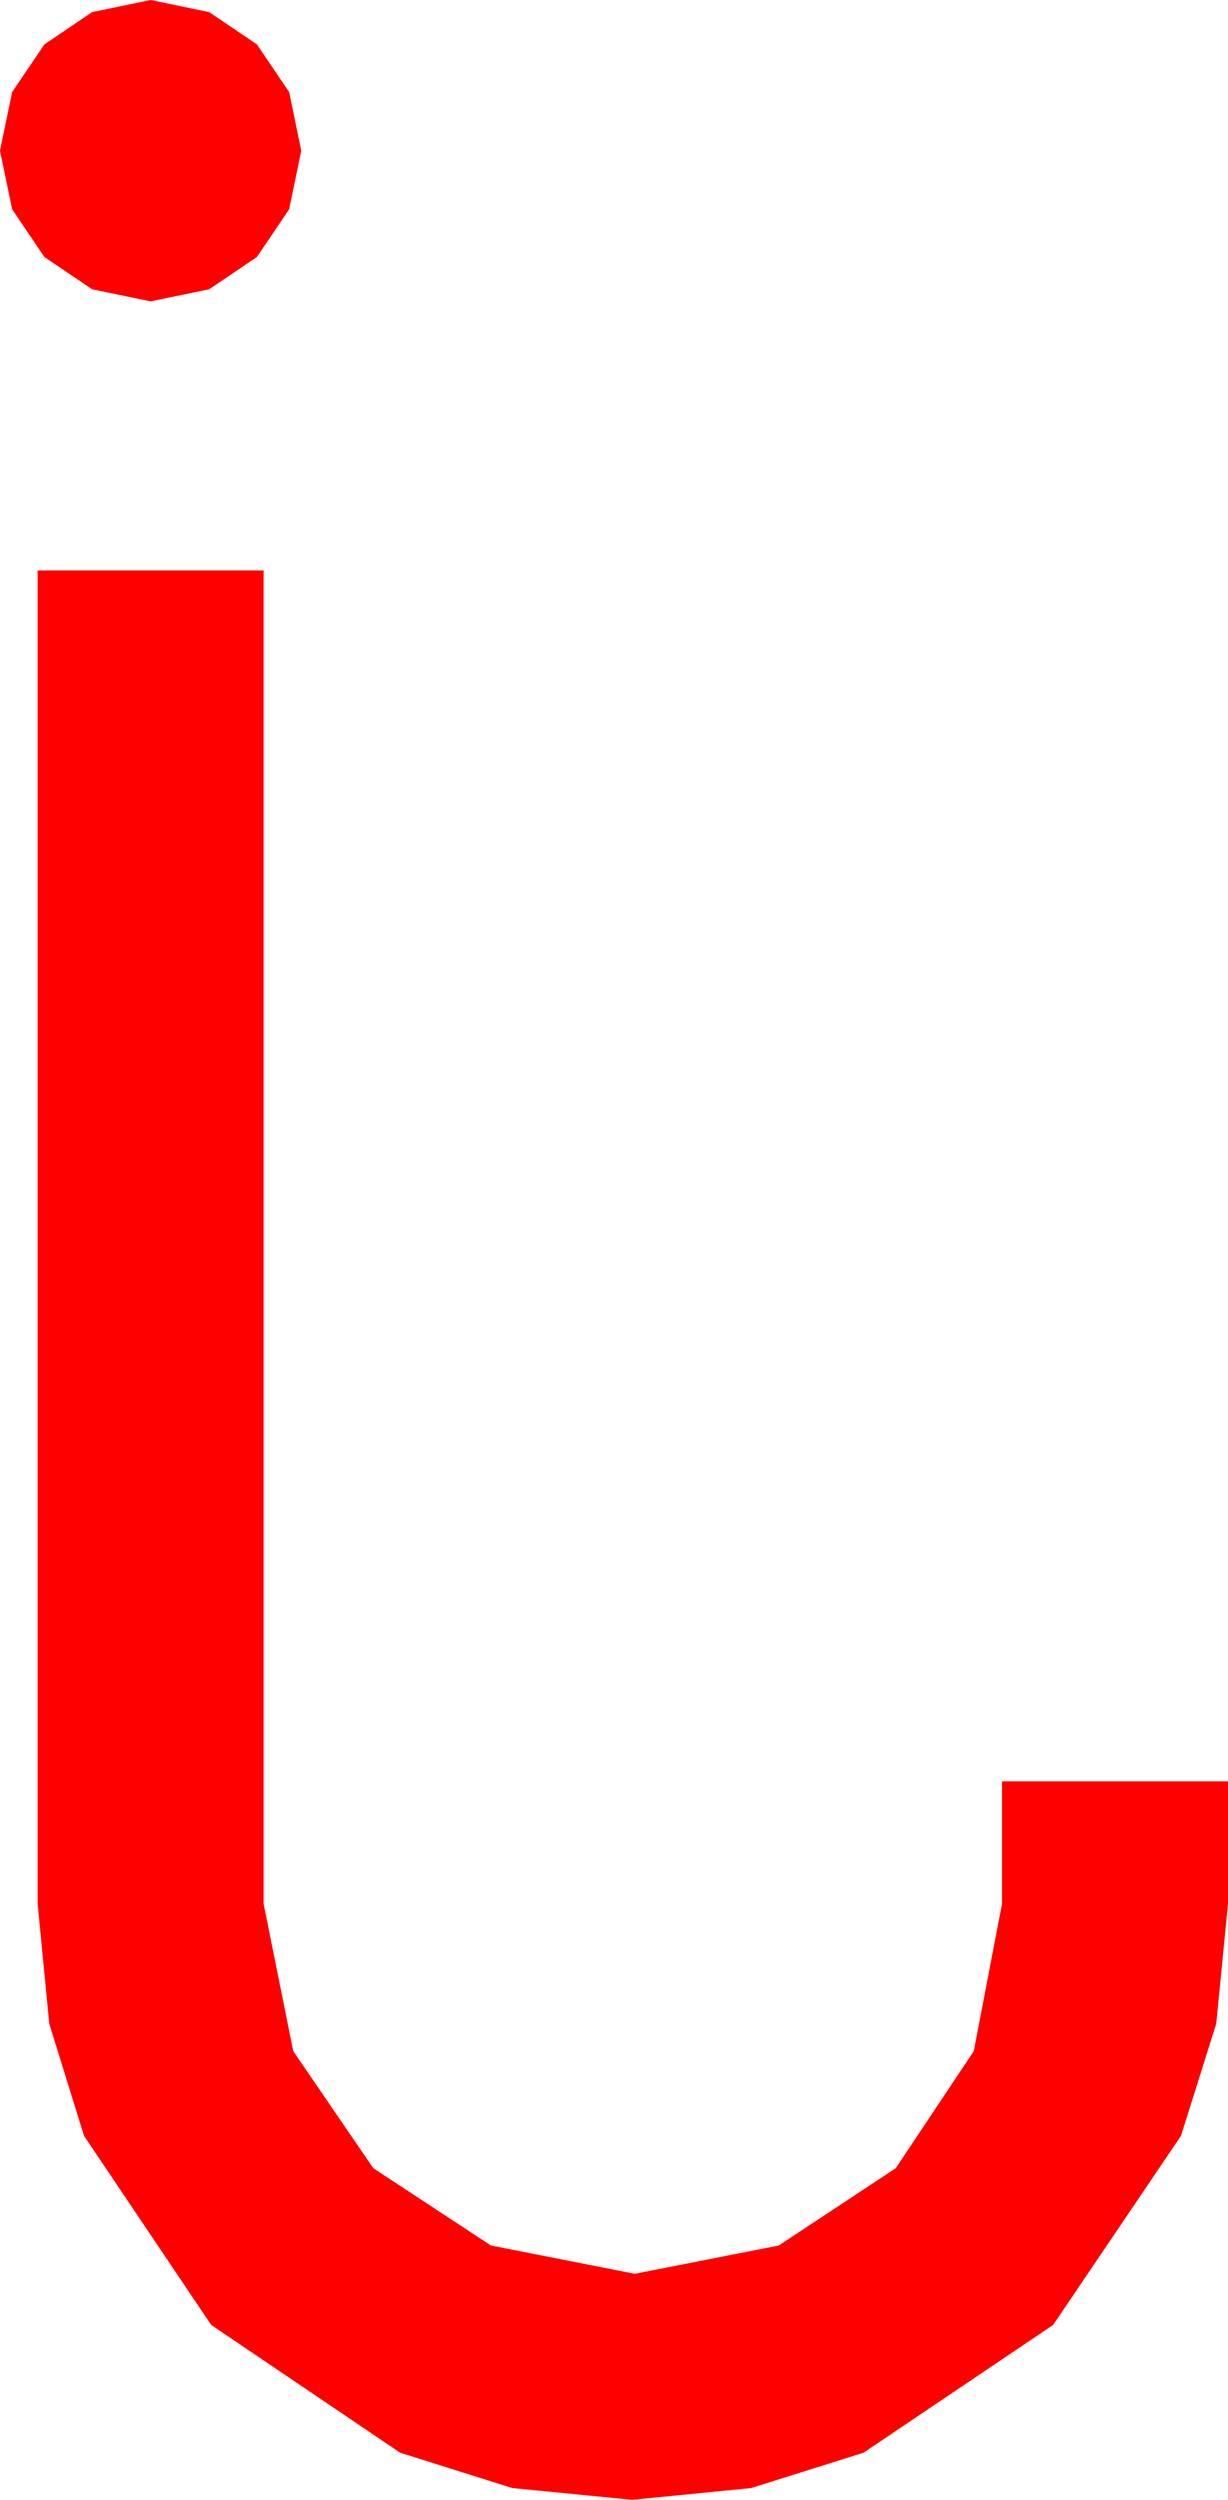 <?xml version="1.0" encoding="utf-8"?>
<!DOCTYPE svg PUBLIC "-//W3C//DTD SVG 1.1//EN" "http://www.w3.org/Graphics/SVG/1.1/DTD/svg11.dtd">
<svg width="26.748" height="54.434" xmlns="http://www.w3.org/2000/svg" xmlns:xlink="http://www.w3.org/1999/xlink" xmlns:xml="http://www.w3.org/XML/1998/namespace" version="1.1">
  <g>
    <g>
      <path style="fill:#FF0000;fill-opacity:1" d="M0.82,12.422L5.742,12.422 5.742,41.455 6.387,44.663 8.13,47.212 10.693,48.896 13.828,49.512 16.963,48.896 19.512,47.212 21.211,44.663 21.826,41.455 21.826,38.789 26.748,38.789 26.748,41.455 26.492,44.066 25.723,46.509 22.939,50.625 18.809,53.408 16.362,54.177 13.77,54.434 11.158,54.177 8.716,53.408 4.6,50.625 1.831,46.509 1.073,44.066 0.82,41.455 0.82,12.422z M3.281,0L4.556,0.264 5.596,0.967 6.299,2.007 6.562,3.281 6.299,4.556 5.596,5.596 4.556,6.299 3.281,6.562 2.007,6.299 0.967,5.596 0.264,4.556 0,3.281 0.264,2.007 0.967,0.967 2.007,0.264 3.281,0z" />
    </g>
  </g>
</svg>